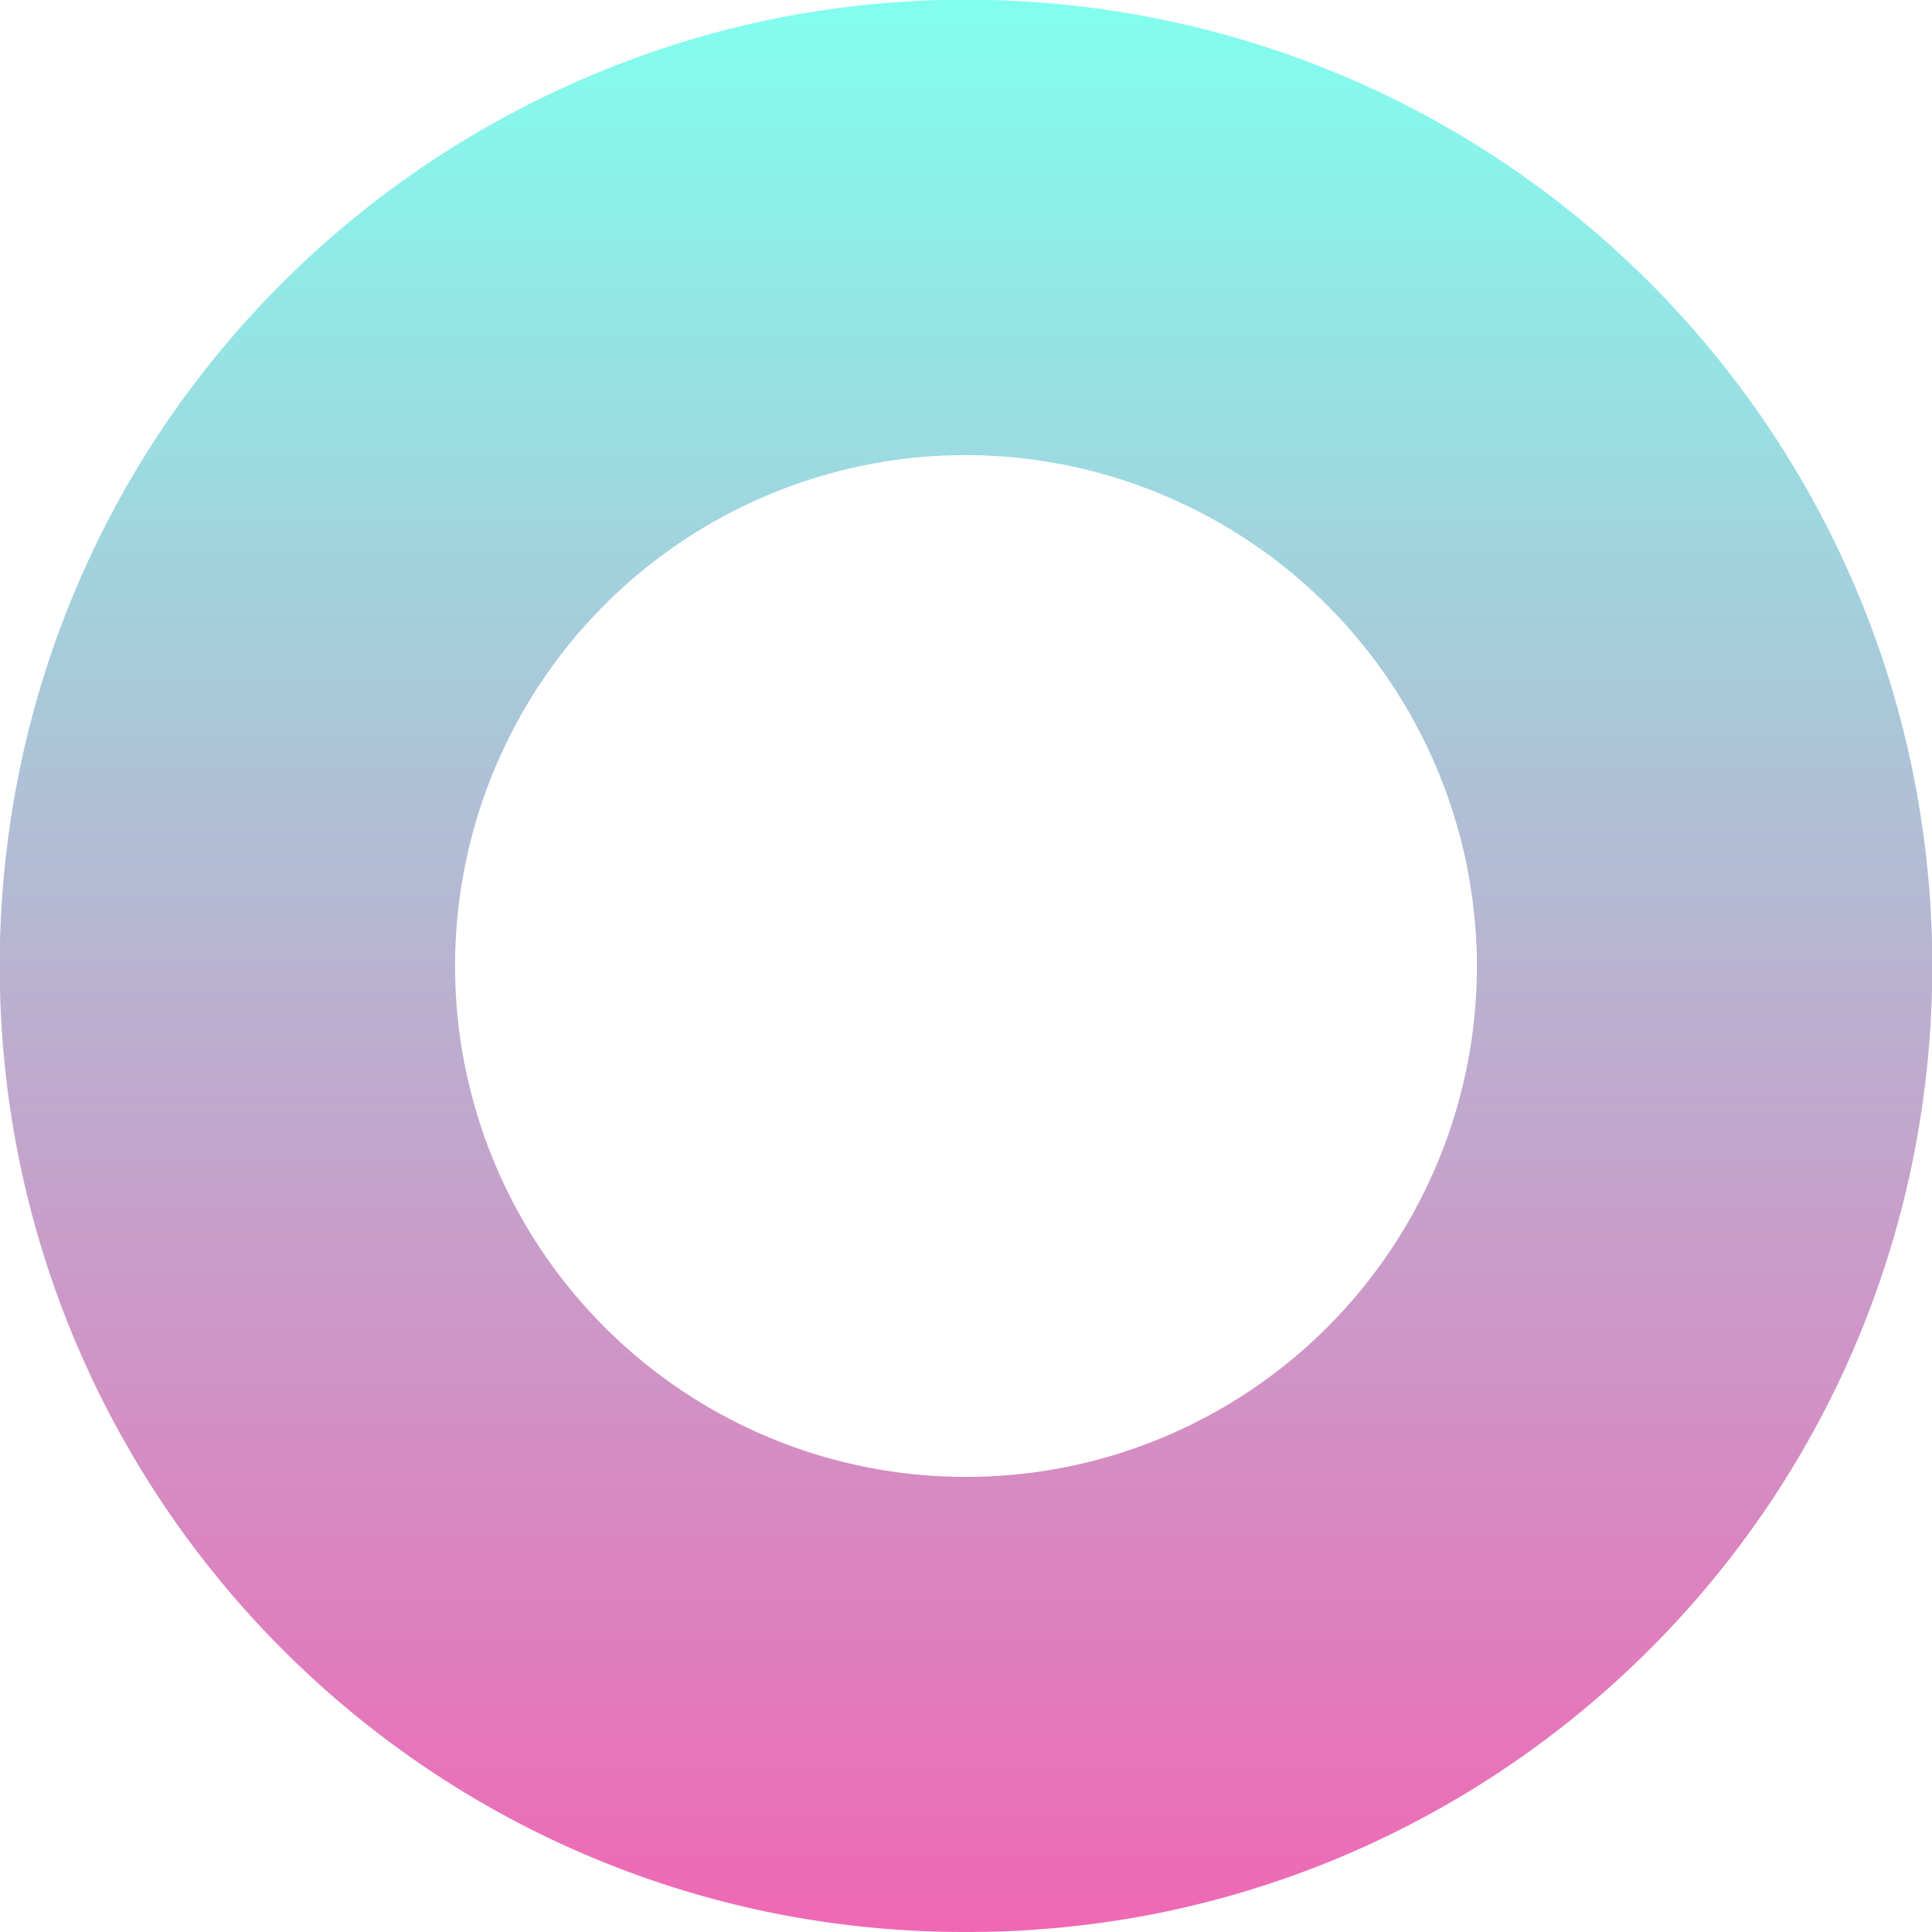 <svg xmlns="http://www.w3.org/2000/svg" xmlns:xlink="http://www.w3.org/1999/xlink" width="20" height="20" viewBox="0 0 20 20"><defs><style>.a{fill:url(#a);}</style><linearGradient id="a" x1="0.5" x2="0.5" y2="1" gradientUnits="objectBoundingBox"><stop offset="0" stop-color="#81ffef"/><stop offset="1" stop-color="#f067b4"/></linearGradient></defs><path class="a" d="M10,20a10.074,10.074,0,0,1-2.015-.2,9.945,9.945,0,0,1-3.576-1.5,10.029,10.029,0,0,1-3.623-4.4A9.95,9.95,0,0,1,.2,12.015a10.1,10.1,0,0,1,0-4.031,9.945,9.945,0,0,1,1.5-3.576A10.029,10.029,0,0,1,6.108.786,9.95,9.95,0,0,1,7.985.2a10.1,10.1,0,0,1,4.031,0,9.945,9.945,0,0,1,3.576,1.5,10.029,10.029,0,0,1,3.623,4.4A9.949,9.949,0,0,1,19.8,7.985a10.1,10.1,0,0,1,0,4.031,9.945,9.945,0,0,1-1.5,3.576,10.029,10.029,0,0,1-4.4,3.623,9.95,9.95,0,0,1-1.877.583A10.074,10.074,0,0,1,10,20ZM10,4.711A5.289,5.289,0,1,0,15.289,10,5.3,5.3,0,0,0,10,4.711Z"/></svg>